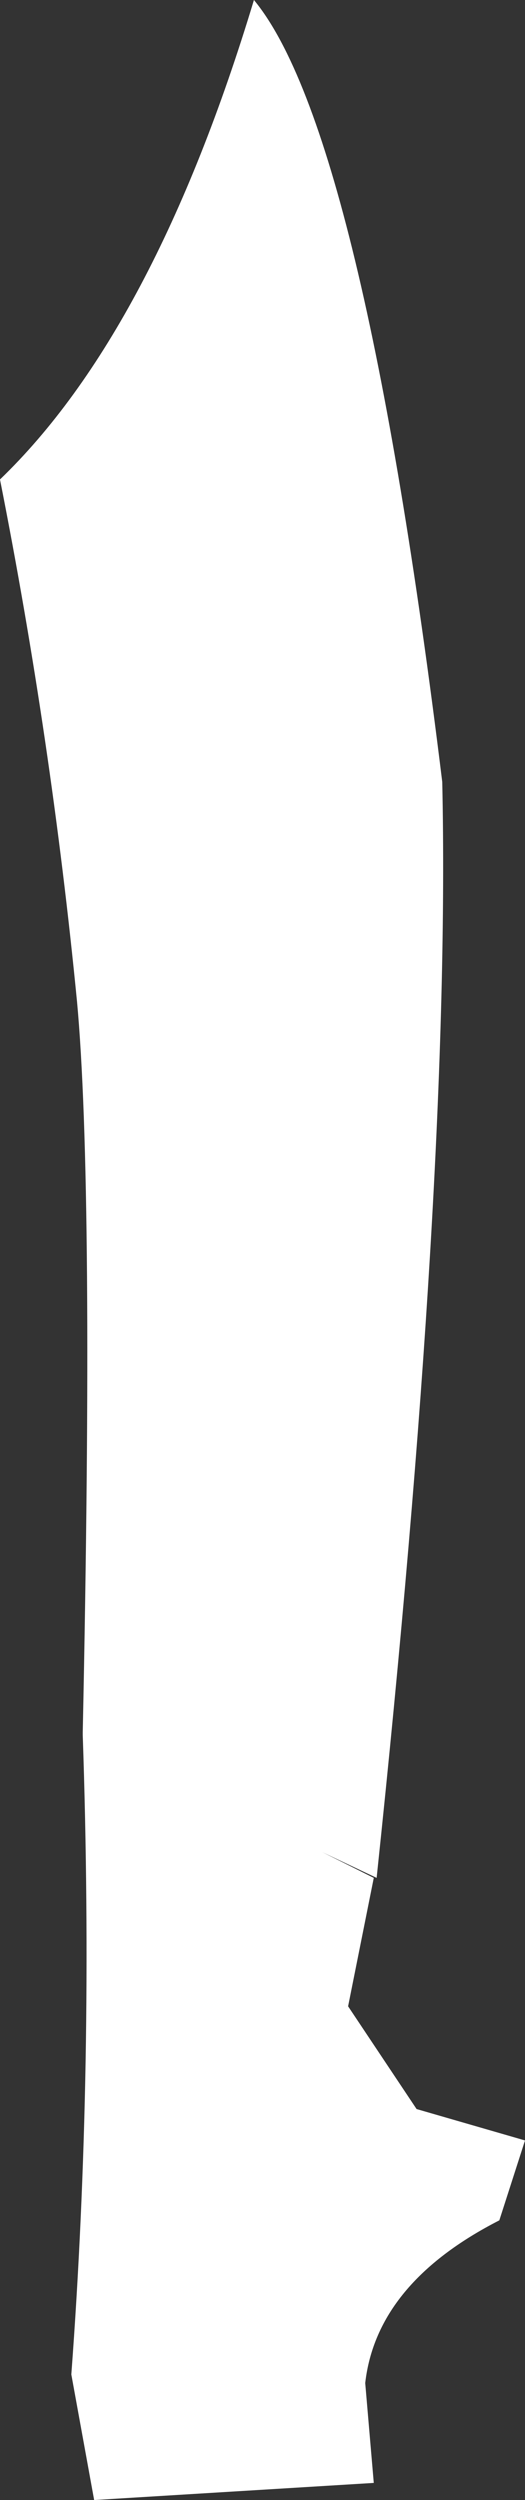 <?xml version="1.0" encoding="UTF-8" standalone="no"?>
<svg xmlns:ffdec="https://www.free-decompiler.com/flash" xmlns:xlink="http://www.w3.org/1999/xlink" ffdec:objectType="shape" height="43.8px" width="9.2px" xmlns="http://www.w3.org/2000/svg">
  <rect width="100%" height="100%" fill="#333333" stroke="none"/>
  <g transform="matrix(1.0, 0.0, 0.0, 1.0, -2.0, 0.2)">
    <path d="M3.35 17.35 Q2.9 12.75 2.0 8.2 4.7 5.6 6.45 -0.2 8.35 2.1 9.75 13.5 9.9 20.4 8.6 32.7 L7.65 32.25 8.55 32.7 8.1 34.95 9.3 36.75 11.2 37.3 10.75 38.7 Q8.6 39.8 8.4 41.55 L8.55 43.3 3.65 43.6 3.25 41.4 Q3.65 36.05 3.45 30.2 L3.45 30.15 Q3.65 20.6 3.35 17.35" fill="#ffffff" fill-rule="evenodd" stroke="none"/>
  </g>
</svg>
